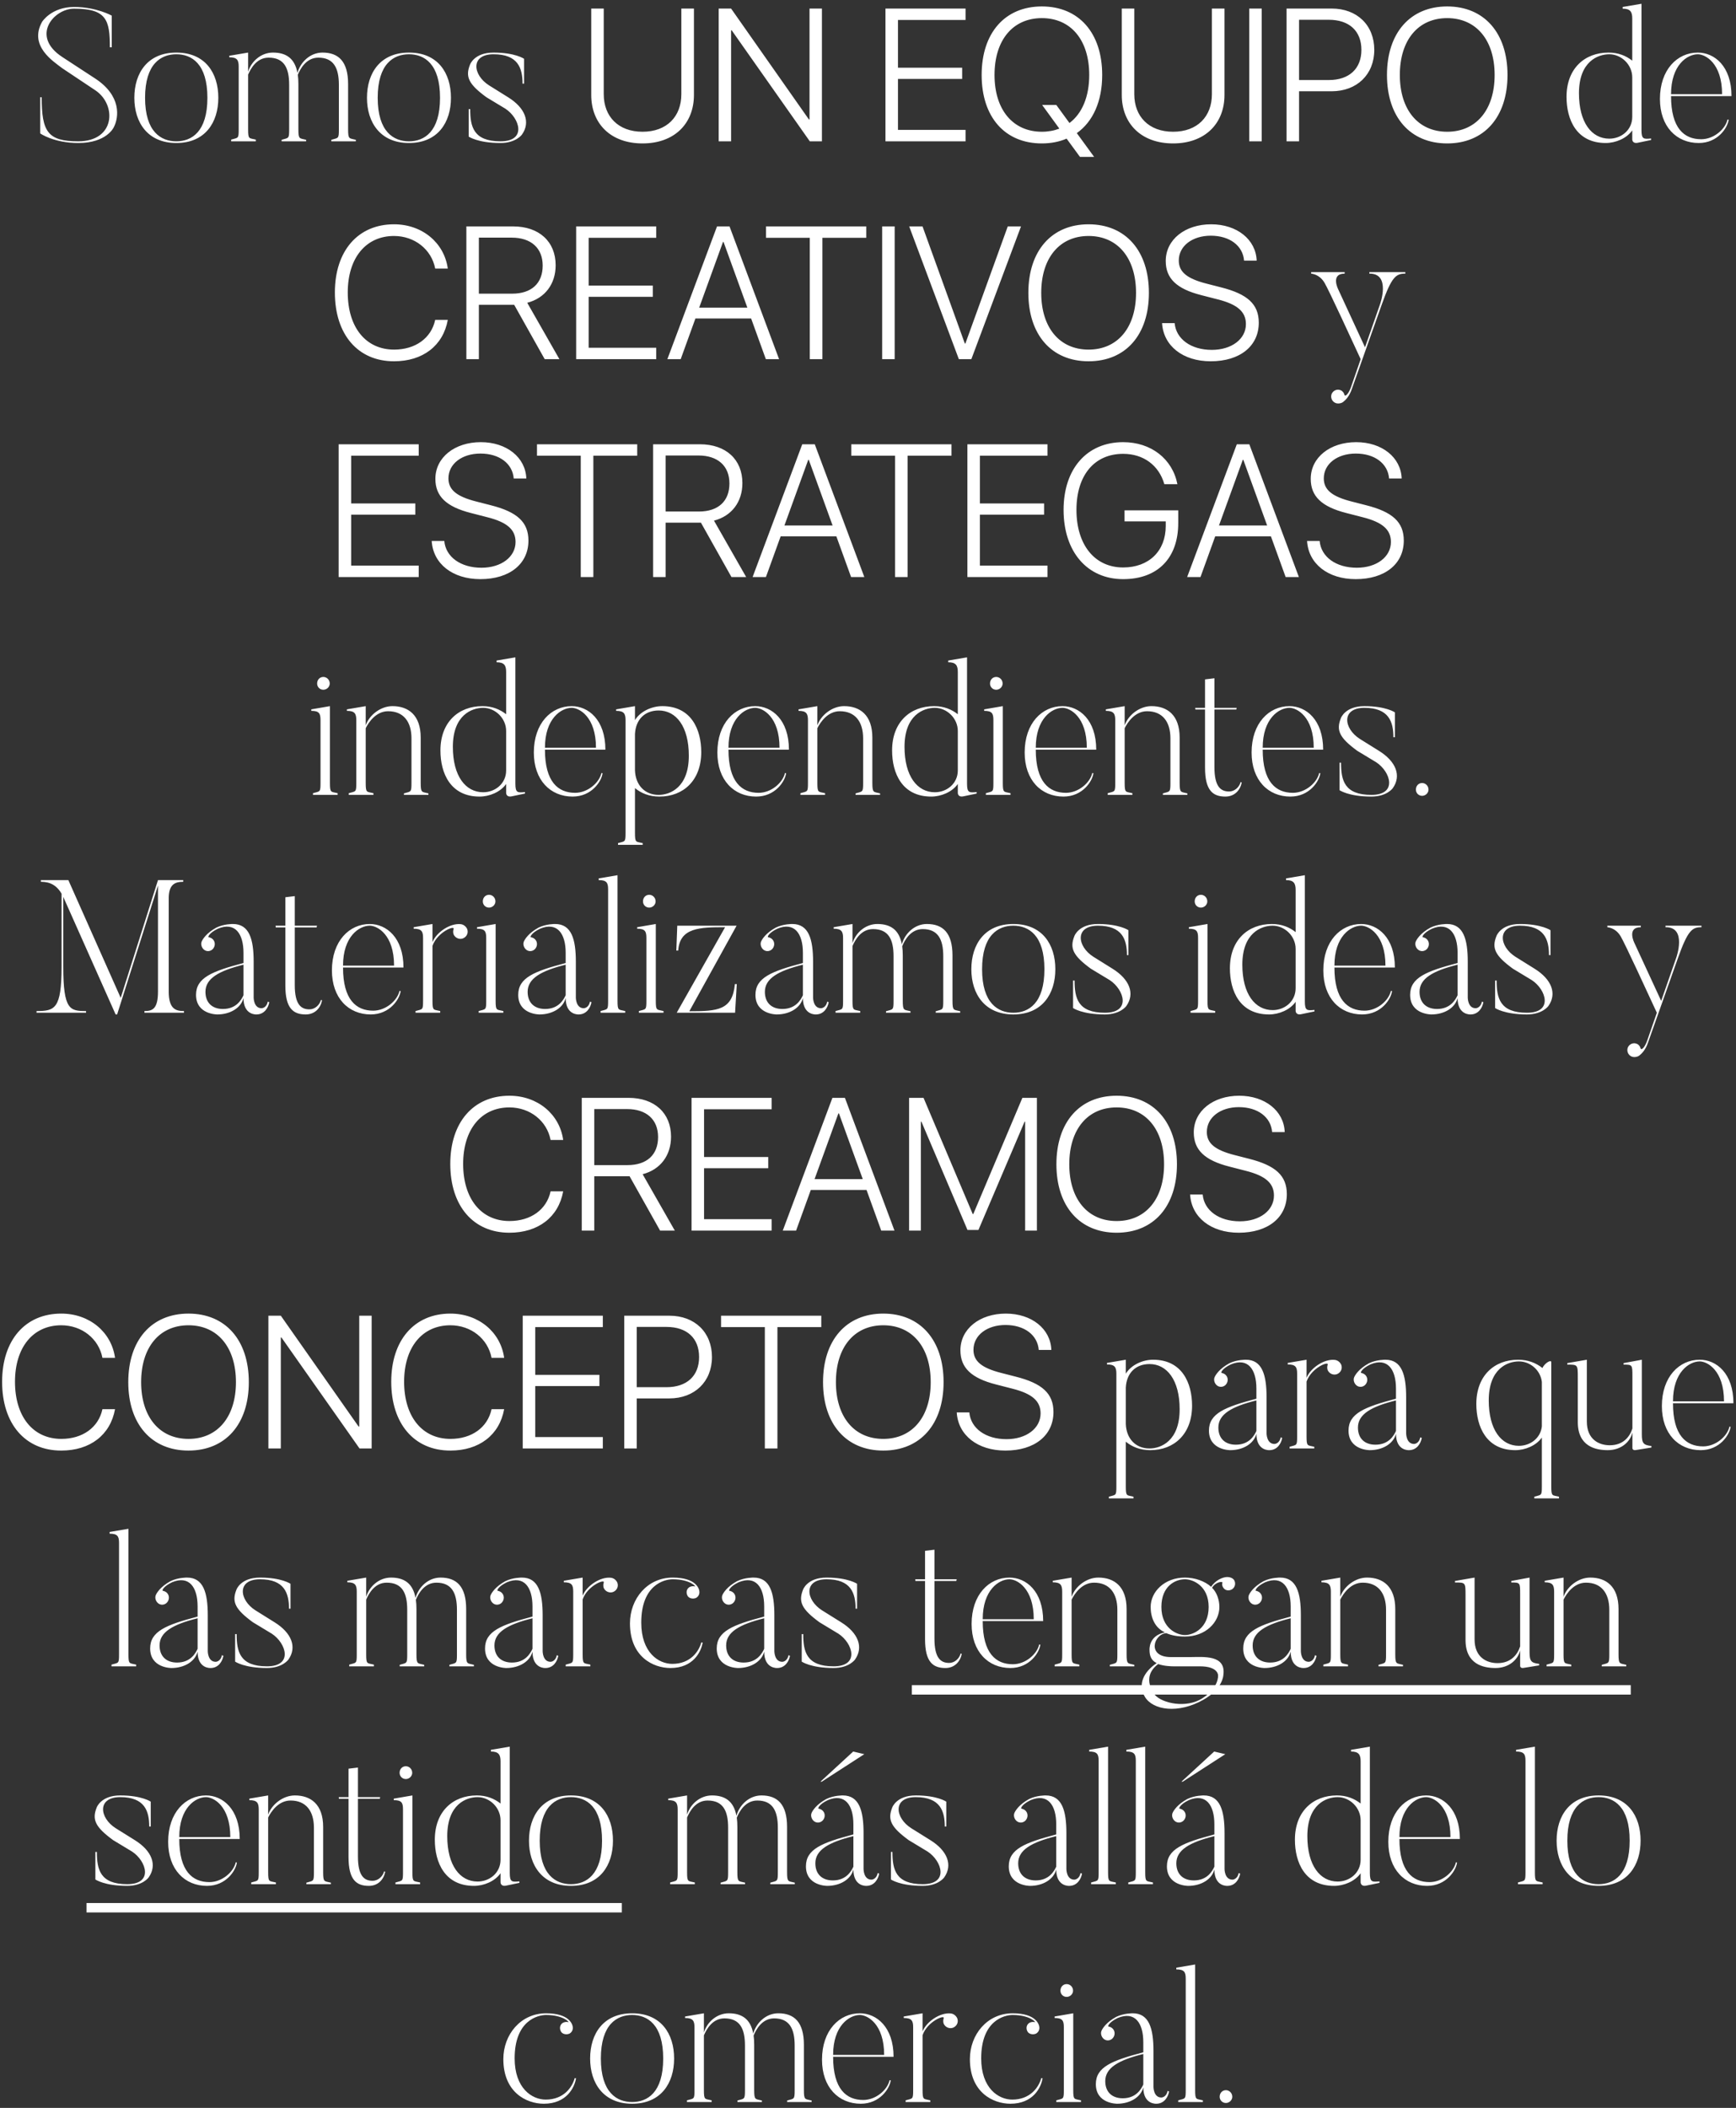 <svg width="295" height="358" viewBox="0 0 295 358" fill="none" xmlns="http://www.w3.org/2000/svg">
<rect x="0" y="0" width="295" height="358" fill="#333333" stroke="none"/>
<path d="M16.236 13.376L10.604 9.696C5.132 6.144 9.132 1.472 12.588 1.472C18.124 1.472 18.668 3.424 18.668 8.032H18.988V2.656C18.988 2.656 16.396 1.184 12.588 1.184C8.716 1.184 7.148 3.712 7.148 3.712C4.876 7.808 9.036 10.4 10.572 11.584L16.236 15.36C19.852 17.824 19.596 24 13.292 24C8.108 24 7.084 22.368 7.084 16.512H6.828V22.656C6.828 22.656 9.1 24.288 13.324 24.288C18.092 24.288 19.308 21.664 19.308 21.664C20.268 19.872 20.588 16.256 16.236 13.376ZM29.964 8.928C25.1 8.928 22.828 12.384 22.828 16.608C22.828 20.8 25.1 24.288 29.964 24.288C34.86 24.288 37.1 20.8 37.1 16.608C37.1 12.384 34.86 8.928 29.964 8.928ZM29.964 24C27.372 24 24.652 22.4 24.652 16.608C24.652 10.816 27.372 9.216 29.964 9.216C32.556 9.216 35.244 10.816 35.244 16.608C35.244 22.4 32.556 24 29.964 24ZM59.153 21.952V14.272C59.153 10.432 57.521 8.928 54.801 8.928C52.721 8.928 51.057 10.528 50.545 12.384C50.097 9.92 48.625 8.928 46.385 8.928C44.369 8.928 42.705 10.4 42.161 12.192V8.928L38.961 9.472V9.728C40.305 9.728 40.561 10.208 40.561 11.328V21.952C40.561 23.584 40.497 23.36 39.281 23.712V24H43.473V23.712C42.321 23.424 42.161 23.712 42.161 21.952V12.672C42.609 11.648 43.601 9.792 45.649 9.792C48.305 9.792 49.137 11.584 49.137 14.4V21.952C49.137 23.584 49.073 23.392 47.857 23.744V24H52.017V23.744C50.897 23.456 50.705 23.712 50.705 21.952V14.272C50.705 13.696 50.673 13.152 50.609 12.704C51.025 11.68 52.049 9.792 54.097 9.792C56.721 9.792 57.585 11.584 57.585 14.4V21.952C57.585 23.584 57.521 23.392 56.305 23.744V24H60.465V23.744C59.345 23.456 59.153 23.712 59.153 21.952ZM69.495 8.928C64.631 8.928 62.359 12.384 62.359 16.608C62.359 20.8 64.631 24.288 69.495 24.288C74.391 24.288 76.631 20.8 76.631 16.608C76.631 12.384 74.391 8.928 69.495 8.928ZM69.495 24C66.903 24 64.183 22.4 64.183 16.608C64.183 10.816 66.903 9.216 69.495 9.216C72.087 9.216 74.775 10.816 74.775 16.608C74.775 22.4 72.087 24 69.495 24ZM86.333 16.512L83.101 14.496C80.317 12.736 79.901 9.216 83.869 9.216C88.029 9.216 88.797 11.584 88.797 14.208H89.053V9.984C89.053 9.984 87.549 8.928 83.869 8.928C80.573 8.928 79.869 10.976 79.869 10.976C79.037 13.056 79.645 14.304 82.653 16.512L85.885 18.464C88.317 20.064 89.565 24 85.053 24C80.445 24 79.901 21.504 79.901 18.528H79.645V23.2C79.645 23.2 81.181 24.288 85.053 24.288C87.709 24.288 88.701 22.848 88.701 22.848C90.173 20.768 89.277 18.336 86.333 16.512ZM102.594 1.453H100.469V16.125C100.469 20.984 103.766 24.359 109.188 24.359C114.609 24.359 117.922 20.984 117.922 16.125V1.453H115.781V16C115.781 19.781 113.328 22.375 109.188 22.375C105.062 22.375 102.594 19.781 102.594 16V1.453ZM124.234 24V5.156H124.344L137.609 24H139.672V1.453H137.562V20.281H137.453L124.234 1.453H122.125V24H124.234ZM164.078 22.062H152.594V13.406H163.5V11.5H152.594V3.391H164.078V1.453H150.469V24H164.078V22.062ZM177.047 24.359C178.609 24.359 180 24.078 181.25 23.547L183.516 26.641H185.922L182.984 22.609C185.734 20.656 187.297 17.203 187.297 12.734C187.297 5.594 183.328 1.094 177.047 1.094C170.766 1.094 166.812 5.594 166.812 12.734C166.812 19.875 170.75 24.359 177.047 24.359ZM177.047 22.375C172.125 22.375 169 18.641 169 12.734C169 6.812 172.109 3.078 177.047 3.078C181.984 3.078 185.094 6.812 185.094 12.734C185.094 16.406 183.891 19.281 181.734 20.891L179.5 17.828H177.094L180.016 21.844C179.125 22.188 178.125 22.375 177.047 22.375ZM192.75 1.453H190.625V16.125C190.625 20.984 193.922 24.359 199.344 24.359C204.766 24.359 208.078 20.984 208.078 16.125V1.453H205.938V16C205.938 19.781 203.484 22.375 199.344 22.375C195.219 22.375 192.75 19.781 192.75 16V1.453ZM214.406 24V1.453H212.281V24H214.406ZM218.625 1.453V24H220.75V15.5H226.281C230.578 15.5 233.531 12.656 233.531 8.469C233.531 4.281 230.609 1.453 226.297 1.453H218.625ZM220.75 3.359H225.797C229.281 3.359 231.344 5.266 231.344 8.469C231.344 11.672 229.266 13.594 225.797 13.594H220.75V3.359ZM245.922 1.094C239.641 1.094 235.688 5.594 235.688 12.734C235.688 19.875 239.641 24.359 245.922 24.359C252.219 24.359 256.172 19.875 256.172 12.734C256.172 5.594 252.203 1.094 245.922 1.094ZM245.922 3.078C250.859 3.078 253.984 6.812 253.984 12.734C253.984 18.641 250.859 22.375 245.922 22.375C240.984 22.375 237.875 18.641 237.875 12.734C237.875 6.812 240.984 3.078 245.922 3.078ZM277.37 19.84C277.37 22.08 275.514 23.552 273.466 23.552C270.49 23.552 268.314 20.832 268.314 15.84C268.314 10.432 271.546 9.216 273.466 9.216C275.514 9.216 277.37 10.976 277.37 13.152V19.84ZM278.938 22.08V0.64L275.738 1.184V1.472C277.05 1.472 277.37 2.016 277.37 3.136V10.304C276.314 9.472 275.002 8.928 273.338 8.928C269.274 8.928 266.202 11.648 266.202 16.448C266.202 20.32 267.898 24.288 272.858 24.288C274.522 24.288 276.41 23.52 277.37 22.144V23.68C277.37 23.68 277.37 24.416 278.266 24.256L280.57 23.776V23.52C279.29 23.648 278.938 23.648 278.938 22.08ZM289.083 23.648C286.203 23.648 283.963 21.792 283.963 16.32H294.235C294.235 11.232 291.323 8.928 288.507 8.928C285.019 8.928 282.075 11.84 282.075 16.8C282.075 21.504 284.891 24.288 288.667 24.288C291.931 24.288 293.595 21.664 293.755 20.32L293.563 20.288C293.179 21.952 291.227 23.648 289.083 23.648ZM283.963 16C283.963 11.04 286.715 9.216 288.507 9.216C289.787 9.216 292.635 10.72 292.635 16H283.963ZM66.953 61.359C71.844 61.359 75.297 58.719 76.094 54.328H73.953C73.281 57.453 70.562 59.375 66.969 59.375C62.172 59.375 59.094 55.609 59.094 49.672C59.094 43.812 62.172 40.078 66.953 40.078C70.453 40.078 73.328 42.359 73.953 45.609H76.094C75.484 41.203 71.719 38.094 66.953 38.094C60.828 38.094 56.906 42.609 56.906 49.672C56.906 56.812 60.812 61.359 66.953 61.359ZM81.375 40.359H86.953C90.234 40.359 92.219 42.125 92.219 45.109C92.219 48.125 90.312 49.875 87.031 49.875H81.375V40.359ZM81.375 51.766H87.031C87.141 51.766 87.297 51.766 87.375 51.766L92.562 61H95.062L89.594 51.422C92.609 50.641 94.422 48.234 94.422 45.047C94.422 41.031 91.609 38.453 87.203 38.453H79.25V61H81.375V51.766ZM111.516 59.062H100.031V50.406H110.938V48.5H100.031V40.391H111.516V38.453H97.906V61H111.516V59.062ZM130.141 61H132.391L123.969 38.453H121.844L113.406 61H115.672L118.172 54.094H127.641L130.141 61ZM122.859 41.094H122.953L127 52.25H118.812L122.859 41.094ZM139.75 61V40.391H147.203V38.453H130.172V40.391H137.609V61H139.75ZM152.031 61V38.453H149.906V61H152.031ZM165.062 61L173.5 38.453H171.25L164.047 58.344H163.953L156.766 38.453H154.5L162.938 61H165.062ZM184.984 38.094C178.703 38.094 174.75 42.594 174.75 49.734C174.75 56.875 178.703 61.359 184.984 61.359C191.281 61.359 195.234 56.875 195.234 49.734C195.234 42.594 191.266 38.094 184.984 38.094ZM184.984 40.078C189.922 40.078 193.047 43.812 193.047 49.734C193.047 55.641 189.922 59.375 184.984 59.375C180.047 59.375 176.938 55.641 176.938 49.734C176.938 43.812 180.047 40.078 184.984 40.078ZM197.469 54.875C197.703 58.75 201.016 61.359 205.734 61.359C210.719 61.359 213.906 58.766 213.906 54.812C213.906 51.672 212 49.938 207.469 48.797L205.031 48.172C201.719 47.328 200.312 46.188 200.312 44.25C200.312 41.766 202.625 40.031 205.75 40.031C208.953 40.031 211.203 41.719 211.406 44.266H213.547C213.422 40.688 210.203 38.094 205.812 38.094C201.375 38.094 198.094 40.688 198.094 44.328C198.094 47.297 199.953 49.062 204.125 50.125L206.922 50.844C210.266 51.688 211.719 52.938 211.719 55.047C211.719 57.578 209.297 59.422 205.922 59.422C202.391 59.422 199.844 57.578 199.609 54.875H197.469ZM232.693 46.216V46.472C236.405 46.408 234.517 51.656 234.517 51.656L231.957 58.984L227.413 49.16C227.413 49.16 226.037 46.472 228.501 46.472V46.216H222.805V46.472C223.317 46.536 224.533 46.792 225.301 48.456C225.301 48.456 225.557 48.712 231.221 61L229.557 65.8C229.173 66.856 228.565 67.528 228.437 66.984C228.373 66.728 228.149 66.408 227.829 66.28C227.253 66.024 226.581 66.28 226.293 66.888C226.069 67.464 226.293 68.136 226.901 68.424C227.317 68.616 227.925 68.52 228.245 68.264C228.565 68.008 229.301 67.4 229.781 65.896L234.805 51.72C236.501 46.952 237.237 46.472 238.805 46.472V46.216H232.693ZM71.156 96.062H59.672V87.406H70.578V85.5H59.672V77.391H71.156V75.453H57.547V98H71.156V96.062ZM73.359 91.875C73.594 95.75 76.906 98.359 81.625 98.359C86.609 98.359 89.797 95.766 89.797 91.812C89.797 88.672 87.891 86.938 83.359 85.797L80.922 85.172C77.609 84.328 76.203 83.188 76.203 81.25C76.203 78.766 78.516 77.031 81.641 77.031C84.844 77.031 87.094 78.719 87.297 81.266H89.438C89.312 77.688 86.094 75.094 81.703 75.094C77.266 75.094 73.984 77.688 73.984 81.328C73.984 84.297 75.844 86.062 80.016 87.125L82.812 87.844C86.156 88.688 87.609 89.938 87.609 92.047C87.609 94.578 85.188 96.422 81.812 96.422C78.281 96.422 75.734 94.578 75.5 91.875H73.359ZM100.828 98V77.391H108.281V75.453H91.25V77.391H98.688V98H100.828ZM113.109 77.359H118.688C121.969 77.359 123.953 79.125 123.953 82.109C123.953 85.125 122.047 86.875 118.766 86.875H113.109V77.359ZM113.109 88.766H118.766C118.875 88.766 119.031 88.766 119.109 88.766L124.297 98H126.797L121.328 88.422C124.344 87.641 126.156 85.234 126.156 82.047C126.156 78.031 123.344 75.453 118.938 75.453H110.984V98H113.109V88.766ZM144.625 98H146.875L138.453 75.453H136.328L127.891 98H130.156L132.656 91.094H142.125L144.625 98ZM137.344 78.094H137.438L141.484 89.25H133.297L137.344 78.094ZM154.234 98V77.391H161.688V75.453H144.656V77.391H152.094V98H154.234ZM178 96.062H166.516V87.406H177.422V85.5H166.516V77.391H178V75.453H164.391V98H178V96.062ZM200.219 88.844V86.672H191.094V88.547H198.094V89.344C198.094 93.594 195.219 96.375 190.859 96.375C186.031 96.375 182.922 92.547 182.922 86.594C182.922 80.719 185.969 77.078 190.859 77.078C194.297 77.078 196.938 79.016 197.859 82.234H200.078C199.234 77.922 195.594 75.094 190.859 75.094C184.703 75.094 180.734 79.609 180.734 86.594C180.734 93.703 184.75 98.359 190.859 98.359C196.719 98.359 200.219 94.797 200.219 88.844ZM218.469 98H220.719L212.297 75.453H210.172L201.734 98H204L206.5 91.094H215.969L218.469 98ZM211.188 78.094H211.281L215.328 89.25H207.141L211.188 78.094ZM222.109 91.875C222.344 95.75 225.656 98.359 230.375 98.359C235.359 98.359 238.547 95.766 238.547 91.812C238.547 88.672 236.641 86.938 232.109 85.797L229.672 85.172C226.359 84.328 224.953 83.188 224.953 81.25C224.953 78.766 227.266 77.031 230.391 77.031C233.594 77.031 235.844 78.719 236.047 81.266H238.188C238.062 77.688 234.844 75.094 230.453 75.094C226.016 75.094 222.734 77.688 222.734 81.328C222.734 84.297 224.594 86.062 228.766 87.125L231.562 87.844C234.906 88.688 236.359 89.938 236.359 92.047C236.359 94.578 233.938 96.422 230.562 96.422C227.031 96.422 224.484 94.578 224.25 91.875H222.109ZM56.066 119.928L52.898 120.472V120.728C54.242 120.728 54.465 121.176 54.465 122.296V132.952C54.465 134.584 54.401 134.36 53.185 134.712V135H57.377V134.712C56.225 134.424 56.066 134.712 56.066 132.952V119.928ZM56.033 116.088C56.033 115.448 55.522 114.968 54.946 114.968C54.337 114.968 53.889 115.448 53.889 116.088C53.889 116.664 54.337 117.144 54.946 117.144C55.522 117.144 56.033 116.664 56.033 116.088ZM71.49 132.952V125.272C71.49 121.432 69.378 119.928 66.69 119.928C64.674 119.928 62.754 121.432 62.146 123.192V119.928L58.946 120.472V120.728C60.29 120.728 60.546 121.208 60.546 122.328V132.952C60.546 134.584 60.482 134.36 59.266 134.712V135H63.458V134.712C62.306 134.424 62.146 134.712 62.146 132.952V123.672C62.658 122.648 63.906 120.792 65.954 120.792C68.578 120.792 69.922 122.584 69.922 125.4V132.952C69.922 134.584 69.858 134.392 68.642 134.744V135H72.802V134.744C71.682 134.456 71.49 134.712 71.49 132.952ZM86.01 130.84C86.01 133.08 84.154 134.552 82.106 134.552C79.13 134.552 76.954 131.832 76.954 126.84C76.954 121.432 80.186 120.216 82.106 120.216C84.154 120.216 86.01 121.976 86.01 124.152V130.84ZM87.579 133.08V111.64L84.379 112.184V112.472C85.691 112.472 86.01 113.016 86.01 114.136V121.304C84.954 120.472 83.642 119.928 81.978 119.928C77.915 119.928 74.843 122.648 74.843 127.448C74.843 131.32 76.538 135.288 81.499 135.288C83.162 135.288 85.05 134.52 86.01 133.144V134.68C86.01 134.68 86.01 135.416 86.906 135.256L89.21 134.776V134.52C87.93 134.648 87.579 134.648 87.579 133.08ZM97.723 134.648C94.843 134.648 92.603 132.792 92.603 127.32H102.875C102.875 122.232 99.963 119.928 97.147 119.928C93.659 119.928 90.715 122.84 90.715 127.8C90.715 132.504 93.531 135.288 97.307 135.288C100.571 135.288 102.235 132.664 102.395 131.32L102.203 131.288C101.819 132.952 99.867 134.648 97.723 134.648ZM92.603 127C92.603 122.04 95.355 120.216 97.147 120.216C98.427 120.216 101.275 121.72 101.275 127H92.603ZM111.932 135C109.532 135 107.996 133.304 107.9 130.84V124.664C108.028 122.2 109.564 120.664 111.932 120.664C114.876 120.664 117.052 123.352 117.052 128.344C117.052 133.752 113.852 135 111.932 135ZM112.54 119.928C110.78 119.928 108.828 120.792 107.9 122.296V119.928L104.7 120.472V120.728C106.044 120.728 106.3 121.208 106.3 122.328V141.432C106.3 143.064 106.236 142.84 105.02 143.192V143.48H109.212V143.192C108.06 142.904 107.9 143.192 107.9 141.432V133.848C108.956 134.712 110.3 135.288 112.06 135.288C116.124 135.288 119.164 132.536 119.164 127.736C119.164 123.896 117.468 119.928 112.54 119.928ZM128.911 134.648C126.031 134.648 123.791 132.792 123.791 127.32H134.063C134.063 122.232 131.151 119.928 128.335 119.928C124.847 119.928 121.903 122.84 121.903 127.8C121.903 132.504 124.719 135.288 128.495 135.288C131.759 135.288 133.423 132.664 133.583 131.32L133.391 131.288C133.007 132.952 131.055 134.648 128.911 134.648ZM123.791 127C123.791 122.04 126.543 120.216 128.335 120.216C129.615 120.216 132.463 121.72 132.463 127H123.791ZM148.24 132.952V125.272C148.24 121.432 146.128 119.928 143.44 119.928C141.424 119.928 139.504 121.432 138.896 123.192V119.928L135.696 120.472V120.728C137.04 120.728 137.296 121.208 137.296 122.328V132.952C137.296 134.584 137.232 134.36 136.016 134.712V135H140.208V134.712C139.056 134.424 138.896 134.712 138.896 132.952V123.672C139.408 122.648 140.656 120.792 142.704 120.792C145.328 120.792 146.672 122.584 146.672 125.4V132.952C146.672 134.584 146.608 134.392 145.392 134.744V135H149.552V134.744C148.432 134.456 148.24 134.712 148.24 132.952ZM162.761 130.84C162.761 133.08 160.905 134.552 158.857 134.552C155.881 134.552 153.705 131.832 153.705 126.84C153.705 121.432 156.937 120.216 158.857 120.216C160.905 120.216 162.761 121.976 162.761 124.152V130.84ZM164.329 133.08V111.64L161.129 112.184V112.472C162.441 112.472 162.761 113.016 162.761 114.136V121.304C161.705 120.472 160.393 119.928 158.729 119.928C154.665 119.928 151.593 122.648 151.593 127.448C151.593 131.32 153.289 135.288 158.249 135.288C159.913 135.288 161.801 134.52 162.761 133.144V134.68C162.761 134.68 162.761 135.416 163.657 135.256L165.961 134.776V134.52C164.681 134.648 164.329 134.648 164.329 133.08ZM170.409 119.928L167.241 120.472V120.728C168.585 120.728 168.809 121.176 168.809 122.296V132.952C168.809 134.584 168.745 134.36 167.529 134.712V135H171.721V134.712C170.569 134.424 170.409 134.712 170.409 132.952V119.928ZM170.377 116.088C170.377 115.448 169.865 114.968 169.289 114.968C168.681 114.968 168.233 115.448 168.233 116.088C168.233 116.664 168.681 117.144 169.289 117.144C169.865 117.144 170.377 116.664 170.377 116.088ZM181.13 134.648C178.25 134.648 176.01 132.792 176.01 127.32H186.282C186.282 122.232 183.37 119.928 180.554 119.928C177.066 119.928 174.122 122.84 174.122 127.8C174.122 132.504 176.938 135.288 180.714 135.288C183.978 135.288 185.642 132.664 185.802 131.32L185.61 131.288C185.226 132.952 183.274 134.648 181.13 134.648ZM176.01 127C176.01 122.04 178.762 120.216 180.554 120.216C181.834 120.216 184.682 121.72 184.682 127H176.01ZM200.459 132.952V125.272C200.459 121.432 198.347 119.928 195.659 119.928C193.643 119.928 191.723 121.432 191.115 123.192V119.928L187.915 120.472V120.728C189.259 120.728 189.515 121.208 189.515 122.328V132.952C189.515 134.584 189.451 134.36 188.235 134.712V135H192.427V134.712C191.275 134.424 191.115 134.712 191.115 132.952V123.672C191.627 122.648 192.875 120.792 194.923 120.792C197.547 120.792 198.891 122.584 198.891 125.4V132.952C198.891 134.584 198.827 134.392 197.611 134.744V135H201.771V134.744C200.651 134.456 200.459 134.712 200.459 132.952ZM208.867 134.424C207.427 134.424 206.371 133.592 206.371 130.296V120.504H210.083L210.147 120.216H206.371V115.192L204.771 115.384V120.216H203.107L203.139 120.504H204.771V130.392C204.771 134.264 206.115 135.288 208.227 135.288C209.795 135.288 210.755 134.2 211.011 132.888L210.819 132.824C210.595 133.688 209.795 134.424 208.867 134.424ZM219.692 134.648C216.812 134.648 214.572 132.792 214.572 127.32H224.844C224.844 122.232 221.932 119.928 219.116 119.928C215.628 119.928 212.684 122.84 212.684 127.8C212.684 132.504 215.5 135.288 219.276 135.288C222.54 135.288 224.204 132.664 224.364 131.32L224.172 131.288C223.788 132.952 221.836 134.648 219.692 134.648ZM214.572 127C214.572 122.04 217.324 120.216 219.116 120.216C220.396 120.216 223.244 121.72 223.244 127H214.572ZM234.317 127.512L231.085 125.496C228.301 123.736 227.885 120.216 231.853 120.216C236.013 120.216 236.781 122.584 236.781 125.208H237.037V120.984C237.037 120.984 235.533 119.928 231.853 119.928C228.557 119.928 227.853 121.976 227.853 121.976C227.021 124.056 227.629 125.304 230.637 127.512L233.869 129.464C236.301 131.064 237.549 135 233.037 135C228.429 135 227.885 132.504 227.885 129.528H227.629V134.2C227.629 134.2 229.165 135.288 233.037 135.288C235.693 135.288 236.685 133.848 236.685 133.848C238.157 131.768 237.261 129.336 234.317 127.512ZM242.749 134.104C242.749 133.464 242.237 132.984 241.661 132.984C241.053 132.984 240.605 133.464 240.605 134.104C240.605 134.68 241.053 135.16 241.661 135.16C242.237 135.16 242.749 134.68 242.749 134.104ZM28.671 168.384V152.576C28.671 150.176 29.759 149.76 31.135 149.76V149.472H26.847L20.511 169.472L11.615 149.472H6.943V149.76C7.679 149.792 9.279 149.76 10.463 151.776V164.16C10.463 171.36 9.311 171.712 6.207 171.712V172H14.623V171.712C11.903 171.712 10.751 171.552 10.751 164.16V152.32L19.647 172.288H19.903L26.847 150.4V168.384C26.847 171.392 25.887 171.712 24.543 171.712V172H31.263V171.712C29.887 171.712 28.671 171.392 28.671 168.384ZM41.376 169.024C41.024 169.792 40.16 171.36 37.888 171.36C36.064 171.36 34.912 170.304 34.912 168.448C34.912 166.208 37.12 164.896 41.376 163.84V169.024ZM44.448 171.232C43.104 171.232 43.104 169.44 43.104 169.44V163.328C43.104 159.52 42.368 156.928 39.584 156.928C39.584 156.928 38.08 156.896 36.768 157.536C35.072 158.464 34.432 159.52 34.272 159.904C34.112 160.288 34.208 160.768 34.496 161.12C34.912 161.632 35.616 161.664 36.096 161.248C36.576 160.8 36.64 160.064 36.224 159.584C36 159.328 35.744 159.232 35.456 159.168C35.296 159.136 35.552 158.432 37.024 157.728C39.936 156.512 41.376 158.56 41.376 161.824V163.552C36.032 164.96 33.312 166.048 33.312 168.96C33.312 172.32 36.928 172.288 36.928 172.288C39.136 172.288 40.96 171.168 41.376 169.504C41.376 172.448 43.584 172.288 43.584 172.288C44.928 172.288 45.6 171.136 45.76 170.208L45.504 170.112C45.28 171.232 44.448 171.232 44.448 171.232ZM52.586 171.424C51.146 171.424 50.09 170.592 50.09 167.296V157.504H53.802L53.866 157.216H50.09V152.192L48.49 152.384V157.216H46.826L46.858 157.504H48.49V167.392C48.49 171.264 49.834 172.288 51.946 172.288C53.514 172.288 54.474 171.2 54.73 169.888L54.538 169.824C54.314 170.688 53.514 171.424 52.586 171.424ZM63.411 171.648C60.531 171.648 58.291 169.792 58.291 164.32H68.563C68.563 159.232 65.651 156.928 62.835 156.928C59.347 156.928 56.403 159.84 56.403 164.8C56.403 169.504 59.219 172.288 62.995 172.288C66.259 172.288 67.923 169.664 68.083 168.32L67.891 168.288C67.507 169.952 65.555 171.648 63.411 171.648ZM58.291 164C58.291 159.04 61.043 157.216 62.835 157.216C64.115 157.216 66.963 158.72 66.963 164H58.291ZM78.324 156.96C76.5 156.736 74.164 158.336 73.492 160V156.928L70.292 157.472V157.728C71.636 157.728 71.892 158.176 71.892 159.296V169.952C71.892 171.584 71.828 171.36 70.612 171.712V172H74.804V171.712C73.652 171.424 73.492 171.712 73.492 169.952V160.64C74.324 158.272 77.364 157.088 77.076 157.792C76.98 158.08 76.98 158.4 77.076 158.688C77.364 159.328 78.1 159.616 78.708 159.36C79.348 159.072 79.636 158.4 79.38 157.76C79.156 157.312 78.772 157.024 78.324 156.96ZM84.222 156.928L81.054 157.472V157.728C82.398 157.728 82.622 158.176 82.622 159.296V169.952C82.622 171.584 82.558 171.36 81.342 171.712V172H85.534V171.712C84.382 171.424 84.222 171.712 84.222 169.952V156.928ZM84.19 153.088C84.19 152.448 83.678 151.968 83.102 151.968C82.494 151.968 82.046 152.448 82.046 153.088C82.046 153.664 82.494 154.144 83.102 154.144C83.678 154.144 84.19 153.664 84.19 153.088ZM96.126 169.024C95.774 169.792 94.91 171.36 92.638 171.36C90.814 171.36 89.662 170.304 89.662 168.448C89.662 166.208 91.87 164.896 96.126 163.84V169.024ZM99.198 171.232C97.854 171.232 97.854 169.44 97.854 169.44V163.328C97.854 159.52 97.118 156.928 94.334 156.928C94.334 156.928 92.83 156.896 91.518 157.536C89.822 158.464 89.182 159.52 89.022 159.904C88.862 160.288 88.958 160.768 89.246 161.12C89.662 161.632 90.366 161.664 90.846 161.248C91.326 160.8 91.39 160.064 90.974 159.584C90.75 159.328 90.494 159.232 90.206 159.168C90.046 159.136 90.302 158.432 91.774 157.728C94.686 156.512 96.126 158.56 96.126 161.824V163.552C90.782 164.96 88.062 166.048 88.062 168.96C88.062 172.32 91.678 172.288 91.678 172.288C93.886 172.288 95.71 171.168 96.126 169.504C96.126 172.448 98.334 172.288 98.334 172.288C99.678 172.288 100.35 171.136 100.51 170.208L100.254 170.112C100.03 171.232 99.198 171.232 99.198 171.232ZM104.936 148.64L101.736 149.184V149.472C103.08 149.472 103.336 149.92 103.336 151.04V169.952C103.336 171.584 103.272 171.36 102.056 171.712V172H106.248V171.712C105.096 171.424 104.936 171.712 104.936 169.952V148.64ZM111.441 156.928L108.273 157.472V157.728C109.617 157.728 109.841 158.176 109.841 159.296V169.952C109.841 171.584 109.777 171.36 108.561 171.712V172H112.753V171.712C111.601 171.424 111.441 171.712 111.441 169.952V156.928ZM111.409 153.088C111.409 152.448 110.897 151.968 110.321 151.968C109.713 151.968 109.265 152.448 109.265 153.088C109.265 153.664 109.713 154.144 110.321 154.144C110.897 154.144 111.409 153.664 111.409 153.088ZM125.169 157.216H115.089L114.929 161.44H115.249C115.505 157.536 118.929 157.472 123.217 157.472L114.993 172H124.913L125.201 167.136H124.881C124.465 171.584 121.937 171.744 117.137 171.744L125.169 157.216ZM136.439 169.024C136.087 169.792 135.223 171.36 132.951 171.36C131.127 171.36 129.975 170.304 129.975 168.448C129.975 166.208 132.183 164.896 136.439 163.84V169.024ZM139.511 171.232C138.167 171.232 138.167 169.44 138.167 169.44V163.328C138.167 159.52 137.431 156.928 134.647 156.928C134.647 156.928 133.143 156.896 131.831 157.536C130.135 158.464 129.495 159.52 129.335 159.904C129.174 160.288 129.271 160.768 129.559 161.12C129.975 161.632 130.679 161.664 131.159 161.248C131.639 160.8 131.703 160.064 131.286 159.584C131.062 159.328 130.807 159.232 130.519 159.168C130.359 159.136 130.615 158.432 132.087 157.728C134.999 156.512 136.439 158.56 136.439 161.824V163.552C131.095 164.96 128.375 166.048 128.375 168.96C128.375 172.32 131.991 172.288 131.991 172.288C134.199 172.288 136.023 171.168 136.439 169.504C136.439 172.448 138.647 172.288 138.647 172.288C139.991 172.288 140.663 171.136 140.823 170.208L140.567 170.112C140.343 171.232 139.511 171.232 139.511 171.232ZM161.857 169.952V162.272C161.857 158.432 160.225 156.928 157.505 156.928C155.425 156.928 153.761 158.528 153.249 160.384C152.801 157.92 151.329 156.928 149.089 156.928C147.073 156.928 145.409 158.4 144.865 160.192V156.928L141.665 157.472V157.728C143.009 157.728 143.265 158.208 143.265 159.328V169.952C143.265 171.584 143.201 171.36 141.985 171.712V172H146.177V171.712C145.025 171.424 144.865 171.712 144.865 169.952V160.672C145.312 159.648 146.305 157.792 148.353 157.792C151.009 157.792 151.841 159.584 151.841 162.4V169.952C151.841 171.584 151.777 171.392 150.561 171.744V172H154.721V171.744C153.601 171.456 153.409 171.712 153.409 169.952V162.272C153.409 161.696 153.377 161.152 153.313 160.704C153.729 159.68 154.753 157.792 156.801 157.792C159.425 157.792 160.289 159.584 160.289 162.4V169.952C160.289 171.584 160.225 171.392 159.009 171.744V172H163.169V171.744C162.049 171.456 161.857 171.712 161.857 169.952ZM172.198 156.928C167.334 156.928 165.062 160.384 165.062 164.608C165.062 168.8 167.334 172.288 172.198 172.288C177.094 172.288 179.334 168.8 179.334 164.608C179.334 160.384 177.094 156.928 172.198 156.928ZM172.198 172C169.606 172 166.886 170.4 166.886 164.608C166.886 158.816 169.606 157.216 172.198 157.216C174.79 157.216 177.478 158.816 177.478 164.608C177.478 170.4 174.79 172 172.198 172ZM189.036 164.512L185.804 162.496C183.02 160.736 182.604 157.216 186.572 157.216C190.732 157.216 191.5 159.584 191.5 162.208H191.756V157.984C191.756 157.984 190.252 156.928 186.572 156.928C183.276 156.928 182.572 158.976 182.572 158.976C181.74 161.056 182.348 162.304 185.356 164.512L188.588 166.464C191.02 168.064 192.268 172 187.756 172C183.148 172 182.604 169.504 182.604 166.528H182.348V171.2C182.348 171.2 183.884 172.288 187.756 172.288C190.412 172.288 191.404 170.848 191.404 170.848C192.876 168.768 191.98 166.336 189.036 164.512ZM205.191 156.928L202.023 157.472V157.728C203.367 157.728 203.591 158.176 203.591 159.296V169.952C203.591 171.584 203.527 171.36 202.311 171.712V172H206.503V171.712C205.351 171.424 205.191 171.712 205.191 169.952V156.928ZM205.159 153.088C205.159 152.448 204.647 151.968 204.071 151.968C203.463 151.968 203.015 152.448 203.015 153.088C203.015 153.664 203.463 154.144 204.071 154.144C204.647 154.144 205.159 153.664 205.159 153.088ZM220.167 167.84C220.167 170.08 218.311 171.552 216.263 171.552C213.287 171.552 211.111 168.832 211.111 163.84C211.111 158.432 214.343 157.216 216.263 157.216C218.311 157.216 220.167 158.976 220.167 161.152V167.84ZM221.735 170.08V148.64L218.535 149.184V149.472C219.847 149.472 220.167 150.016 220.167 151.136V158.304C219.111 157.472 217.799 156.928 216.135 156.928C212.071 156.928 208.999 159.648 208.999 164.448C208.999 168.32 210.695 172.288 215.655 172.288C217.319 172.288 219.207 171.52 220.167 170.144V171.68C220.167 171.68 220.167 172.416 221.063 172.256L223.367 171.776V171.52C222.087 171.648 221.735 171.648 221.735 170.08ZM231.88 171.648C229 171.648 226.76 169.792 226.76 164.32H237.032C237.032 159.232 234.12 156.928 231.304 156.928C227.816 156.928 224.872 159.84 224.872 164.8C224.872 169.504 227.688 172.288 231.464 172.288C234.728 172.288 236.392 169.664 236.552 168.32L236.36 168.288C235.976 169.952 234.024 171.648 231.88 171.648ZM226.76 164C226.76 159.04 229.512 157.216 231.304 157.216C232.584 157.216 235.432 158.72 235.432 164H226.76ZM247.689 169.024C247.337 169.792 246.473 171.36 244.201 171.36C242.377 171.36 241.225 170.304 241.225 168.448C241.225 166.208 243.433 164.896 247.689 163.84V169.024ZM250.761 171.232C249.417 171.232 249.417 169.44 249.417 169.44V163.328C249.417 159.52 248.681 156.928 245.897 156.928C245.897 156.928 244.393 156.896 243.081 157.536C241.385 158.464 240.745 159.52 240.585 159.904C240.424 160.288 240.521 160.768 240.809 161.12C241.225 161.632 241.929 161.664 242.409 161.248C242.889 160.8 242.953 160.064 242.536 159.584C242.312 159.328 242.057 159.232 241.769 159.168C241.609 159.136 241.865 158.432 243.337 157.728C246.249 156.512 247.689 158.56 247.689 161.824V163.552C242.345 164.96 239.625 166.048 239.625 168.96C239.625 172.32 243.241 172.288 243.241 172.288C245.449 172.288 247.273 171.168 247.689 169.504C247.689 172.448 249.897 172.288 249.897 172.288C251.241 172.288 251.913 171.136 252.073 170.208L251.817 170.112C251.593 171.232 250.761 171.232 250.761 171.232ZM260.755 164.512L257.523 162.496C254.739 160.736 254.323 157.216 258.291 157.216C262.451 157.216 263.219 159.584 263.219 162.208H263.475V157.984C263.475 157.984 261.97 156.928 258.291 156.928C254.995 156.928 254.291 158.976 254.291 158.976C253.459 161.056 254.067 162.304 257.075 164.512L260.307 166.464C262.739 168.064 263.987 172 259.475 172C254.867 172 254.323 169.504 254.323 166.528H254.067V171.2C254.067 171.2 255.603 172.288 259.475 172.288C262.131 172.288 263.123 170.848 263.123 170.848C264.595 168.768 263.699 166.336 260.755 164.512ZM283.021 157.216V157.472C286.733 157.408 284.845 162.656 284.845 162.656L282.285 169.984L277.741 160.16C277.741 160.16 276.365 157.472 278.829 157.472V157.216H273.133V157.472C273.645 157.536 274.861 157.792 275.629 159.456C275.629 159.456 275.885 159.712 281.549 172L279.885 176.8C279.501 177.856 278.893 178.528 278.765 177.984C278.701 177.728 278.477 177.408 278.157 177.28C277.581 177.024 276.909 177.28 276.621 177.888C276.397 178.464 276.621 179.136 277.229 179.424C277.645 179.616 278.253 179.52 278.573 179.264C278.893 179.008 279.629 178.4 280.109 176.896L285.133 162.72C286.829 157.952 287.565 157.472 289.133 157.472V157.216H283.021ZM86.562 209.359C91.453 209.359 94.906 206.719 95.703 202.328H93.562C92.891 205.453 90.172 207.375 86.578 207.375C81.781 207.375 78.703 203.609 78.703 197.672C78.703 191.812 81.781 188.078 86.562 188.078C90.062 188.078 92.938 190.359 93.562 193.609H95.703C95.094 189.203 91.328 186.094 86.562 186.094C80.438 186.094 76.516 190.609 76.516 197.672C76.516 204.812 80.422 209.359 86.562 209.359ZM100.984 188.359H106.562C109.844 188.359 111.828 190.125 111.828 193.109C111.828 196.125 109.922 197.875 106.641 197.875H100.984V188.359ZM100.984 199.766H106.641C106.75 199.766 106.906 199.766 106.984 199.766L112.172 209H114.672L109.203 199.422C112.219 198.641 114.031 196.234 114.031 193.047C114.031 189.031 111.219 186.453 106.812 186.453H98.859V209H100.984V199.766ZM131.125 207.062H119.641V198.406H130.547V196.5H119.641V188.391H131.125V186.453H117.516V209H131.125V207.062ZM149.75 209H152L143.578 186.453H141.453L133.016 209H135.281L137.781 202.094H147.25L149.75 209ZM142.469 189.094H142.562L146.609 200.25H138.422L142.469 189.094ZM176.203 209V186.453H173.734L165.391 206.188H165.297L156.938 186.453H154.484V209H156.484V190.5H156.578L164.406 208.891H166.266L174.109 190.5H174.203V209H176.203ZM189.75 186.094C183.469 186.094 179.516 190.594 179.516 197.734C179.516 204.875 183.469 209.359 189.75 209.359C196.047 209.359 200 204.875 200 197.734C200 190.594 196.031 186.094 189.75 186.094ZM189.75 188.078C194.688 188.078 197.812 191.812 197.812 197.734C197.812 203.641 194.688 207.375 189.75 207.375C184.812 207.375 181.703 203.641 181.703 197.734C181.703 191.812 184.812 188.078 189.75 188.078ZM202.234 202.875C202.469 206.75 205.781 209.359 210.5 209.359C215.484 209.359 218.672 206.766 218.672 202.812C218.672 199.672 216.766 197.938 212.234 196.797L209.797 196.172C206.484 195.328 205.078 194.188 205.078 192.25C205.078 189.766 207.391 188.031 210.516 188.031C213.719 188.031 215.969 189.719 216.172 192.266H218.312C218.188 188.688 214.969 186.094 210.578 186.094C206.141 186.094 202.859 188.688 202.859 192.328C202.859 195.297 204.719 197.062 208.891 198.125L211.688 198.844C215.031 199.688 216.484 200.938 216.484 203.047C216.484 205.578 214.062 207.422 210.688 207.422C207.156 207.422 204.609 205.578 204.375 202.875H202.234ZM10.406 246.359C15.297 246.359 18.75 243.719 19.547 239.328H17.406C16.734 242.453 14.016 244.375 10.422 244.375C5.625 244.375 2.547 240.609 2.547 234.672C2.547 228.812 5.625 225.078 10.406 225.078C13.906 225.078 16.781 227.359 17.406 230.609H19.547C18.938 226.203 15.172 223.094 10.406 223.094C4.281 223.094 0.359 227.609 0.359 234.672C0.359 241.812 4.266 246.359 10.406 246.359ZM32.031 223.094C25.75 223.094 21.797 227.594 21.797 234.734C21.797 241.875 25.75 246.359 32.031 246.359C38.328 246.359 42.281 241.875 42.281 234.734C42.281 227.594 38.312 223.094 32.031 223.094ZM32.031 225.078C36.969 225.078 40.094 228.812 40.094 234.734C40.094 240.641 36.969 244.375 32.031 244.375C27.094 244.375 23.984 240.641 23.984 234.734C23.984 228.812 27.094 225.078 32.031 225.078ZM47.719 246V227.156H47.828L61.094 246H63.156V223.453H61.047V242.281H60.938L47.719 223.453H45.609V246H47.719ZM76.531 246.359C81.422 246.359 84.875 243.719 85.672 239.328H83.531C82.859 242.453 80.141 244.375 76.547 244.375C71.75 244.375 68.672 240.609 68.672 234.672C68.672 228.812 71.75 225.078 76.531 225.078C80.031 225.078 82.906 227.359 83.531 230.609H85.672C85.062 226.203 81.297 223.094 76.531 223.094C70.406 223.094 66.484 227.609 66.484 234.672C66.484 241.812 70.391 246.359 76.531 246.359ZM102.438 244.062H90.953V235.406H101.859V233.5H90.953V225.391H102.438V223.453H88.828V246H102.438V244.062ZM106.078 223.453V246H108.203V237.5H113.734C118.031 237.5 120.984 234.656 120.984 230.469C120.984 226.281 118.062 223.453 113.75 223.453H106.078ZM108.203 225.359H113.25C116.734 225.359 118.797 227.266 118.797 230.469C118.797 233.672 116.719 235.594 113.25 235.594H108.203V225.359ZM132.109 246V225.391H139.562V223.453H122.531V225.391H129.969V246H132.109ZM150.094 223.094C143.812 223.094 139.859 227.594 139.859 234.734C139.859 241.875 143.812 246.359 150.094 246.359C156.391 246.359 160.344 241.875 160.344 234.734C160.344 227.594 156.375 223.094 150.094 223.094ZM150.094 225.078C155.031 225.078 158.156 228.812 158.156 234.734C158.156 240.641 155.031 244.375 150.094 244.375C145.156 244.375 142.047 240.641 142.047 234.734C142.047 228.812 145.156 225.078 150.094 225.078ZM162.578 239.875C162.812 243.75 166.125 246.359 170.844 246.359C175.828 246.359 179.016 243.766 179.016 239.812C179.016 236.672 177.109 234.938 172.578 233.797L170.141 233.172C166.828 232.328 165.422 231.188 165.422 229.25C165.422 226.766 167.734 225.031 170.859 225.031C174.062 225.031 176.312 226.719 176.516 229.266H178.656C178.531 225.688 175.312 223.094 170.922 223.094C166.484 223.094 163.203 225.688 163.203 229.328C163.203 232.297 165.062 234.062 169.234 235.125L172.031 235.844C175.375 236.688 176.828 237.938 176.828 240.047C176.828 242.578 174.406 244.422 171.031 244.422C167.5 244.422 164.953 242.578 164.719 239.875H162.578ZM195.339 246C192.939 246 191.403 244.304 191.307 241.84V235.664C191.435 233.2 192.971 231.664 195.339 231.664C198.283 231.664 200.459 234.352 200.459 239.344C200.459 244.752 197.259 246 195.339 246ZM195.947 230.928C194.187 230.928 192.235 231.792 191.307 233.296V230.928L188.107 231.472V231.728C189.451 231.728 189.707 232.208 189.707 233.328V252.432C189.707 254.064 189.643 253.84 188.427 254.192V254.48H192.619V254.192C191.467 253.904 191.307 254.192 191.307 252.432V244.848C192.363 245.712 193.707 246.288 195.467 246.288C199.531 246.288 202.571 243.536 202.571 238.736C202.571 234.896 200.875 230.928 195.947 230.928ZM213.501 243.024C213.149 243.792 212.285 245.36 210.013 245.36C208.189 245.36 207.037 244.304 207.037 242.448C207.037 240.208 209.245 238.896 213.501 237.84V243.024ZM216.573 245.232C215.229 245.232 215.229 243.44 215.229 243.44V237.328C215.229 233.52 214.493 230.928 211.709 230.928C211.709 230.928 210.205 230.896 208.893 231.536C207.197 232.464 206.557 233.52 206.397 233.904C206.237 234.288 206.333 234.768 206.621 235.12C207.037 235.632 207.741 235.664 208.221 235.248C208.701 234.8 208.765 234.064 208.349 233.584C208.125 233.328 207.869 233.232 207.581 233.168C207.421 233.136 207.677 232.432 209.149 231.728C212.061 230.512 213.501 232.56 213.501 235.824V237.552C208.157 238.96 205.437 240.048 205.437 242.96C205.437 246.32 209.053 246.288 209.053 246.288C211.261 246.288 213.085 245.168 213.501 243.504C213.501 246.448 215.709 246.288 215.709 246.288C217.053 246.288 217.725 245.136 217.885 244.208L217.629 244.112C217.405 245.232 216.573 245.232 216.573 245.232ZM226.855 230.96C225.031 230.736 222.695 232.336 222.023 234V230.928L218.823 231.472V231.728C220.167 231.728 220.423 232.176 220.423 233.296V243.952C220.423 245.584 220.359 245.36 219.143 245.712V246H223.335V245.712C222.183 245.424 222.023 245.712 222.023 243.952V234.64C222.855 232.272 225.895 231.088 225.607 231.792C225.511 232.08 225.511 232.4 225.607 232.688C225.895 233.328 226.631 233.616 227.239 233.36C227.879 233.072 228.167 232.4 227.911 231.76C227.687 231.312 227.303 231.024 226.855 230.96ZM237.22 243.024C236.868 243.792 236.004 245.36 233.732 245.36C231.908 245.36 230.756 244.304 230.756 242.448C230.756 240.208 232.964 238.896 237.22 237.84V243.024ZM240.292 245.232C238.948 245.232 238.948 243.44 238.948 243.44V237.328C238.948 233.52 238.212 230.928 235.428 230.928C235.428 230.928 233.924 230.896 232.612 231.536C230.916 232.464 230.276 233.52 230.116 233.904C229.956 234.288 230.052 234.768 230.34 235.12C230.756 235.632 231.46 235.664 231.94 235.248C232.42 234.8 232.484 234.064 232.068 233.584C231.844 233.328 231.588 233.232 231.3 233.168C231.14 233.136 231.396 232.432 232.868 231.728C235.78 230.512 237.22 232.56 237.22 235.824V237.552C231.876 238.96 229.156 240.048 229.156 242.96C229.156 246.32 232.772 246.288 232.772 246.288C234.98 246.288 236.804 245.168 237.22 243.504C237.22 246.448 239.428 246.288 239.428 246.288C240.772 246.288 241.444 245.136 241.604 244.208L241.348 244.112C241.124 245.232 240.292 245.232 240.292 245.232ZM262.009 242.256C261.785 244.272 260.025 245.552 258.105 245.552C255.129 245.552 252.985 242.832 252.985 237.84C252.985 232.432 256.185 231.216 258.105 231.216C260.057 231.216 261.785 232.72 262.009 234.704V242.256ZM263.609 252.432V231.344C263.609 230.832 262.457 231.536 262.105 232.336C261.017 231.472 259.641 230.928 257.977 230.928C253.913 230.928 250.873 233.648 250.873 238.448C250.873 242.288 252.569 246.288 257.497 246.288C259.161 246.288 261.049 245.52 262.009 244.144V252.432C262.009 254.064 261.945 253.84 260.729 254.192V254.48H264.921V254.192C263.769 253.904 263.609 254.192 263.609 252.432ZM278.997 243.6V230.928L275.893 231.504V231.76C277.397 231.76 277.397 231.792 277.397 233.744V242.608C276.949 244.016 275.829 245.456 273.557 245.456C271.701 245.456 269.653 244.464 269.653 241.424V230.928L266.325 231.504V231.76C268.117 231.76 268.117 231.76 268.117 233.968V241.52C268.117 245.648 271.125 246.288 273.205 246.288C275.509 246.288 277.045 244.848 277.397 243.28V245.904C277.397 245.904 277.365 246.416 278.069 246.256L280.629 245.84V245.584C279.285 245.424 278.997 245.136 278.997 243.6ZM289.411 245.648C286.531 245.648 284.291 243.792 284.291 238.32H294.563C294.563 233.232 291.651 230.928 288.835 230.928C285.347 230.928 282.403 233.84 282.403 238.8C282.403 243.504 285.219 246.288 288.995 246.288C292.259 246.288 293.923 243.664 294.083 242.32L293.891 242.288C293.507 243.952 291.555 245.648 289.411 245.648ZM284.291 238C284.291 233.04 287.043 231.216 288.835 231.216C290.115 231.216 292.963 232.72 292.963 238H284.291ZM21.827 259.64L18.627 260.184V260.472C19.971 260.472 20.227 260.92 20.227 262.04V280.952C20.227 282.584 20.163 282.36 18.947 282.712V283H23.139V282.712C21.987 282.424 21.827 282.712 21.827 280.952V259.64ZM33.579 280.024C33.227 280.792 32.363 282.36 30.091 282.36C28.267 282.36 27.115 281.304 27.115 279.448C27.115 277.208 29.323 275.896 33.579 274.84V280.024ZM36.651 282.232C35.307 282.232 35.307 280.44 35.307 280.44V274.328C35.307 270.52 34.571 267.928 31.787 267.928C31.787 267.928 30.283 267.896 28.971 268.536C27.275 269.464 26.635 270.52 26.475 270.904C26.315 271.288 26.411 271.768 26.699 272.12C27.115 272.632 27.819 272.664 28.299 272.248C28.779 271.8 28.843 271.064 28.427 270.584C28.203 270.328 27.947 270.232 27.659 270.168C27.499 270.136 27.755 269.432 29.227 268.728C32.139 267.512 33.579 269.56 33.579 272.824V274.552C28.235 275.96 25.515 277.048 25.515 279.96C25.515 283.32 29.131 283.288 29.131 283.288C31.339 283.288 33.163 282.168 33.579 280.504C33.579 283.448 35.787 283.288 35.787 283.288C37.131 283.288 37.803 282.136 37.963 281.208L37.707 281.112C37.483 282.232 36.651 282.232 36.651 282.232ZM46.645 275.512L43.413 273.496C40.629 271.736 40.213 268.216 44.181 268.216C48.341 268.216 49.109 270.584 49.109 273.208H49.365V268.984C49.365 268.984 47.861 267.928 44.181 267.928C40.885 267.928 40.181 269.976 40.181 269.976C39.349 272.056 39.957 273.304 42.965 275.512L46.197 277.464C48.629 279.064 49.877 283 45.365 283C40.757 283 40.213 280.504 40.213 277.528H39.957V282.2C39.957 282.2 41.493 283.288 45.365 283.288C48.021 283.288 49.013 281.848 49.013 281.848C50.485 279.768 49.589 277.336 46.645 275.512ZM79.216 280.952V273.272C79.216 269.432 77.584 267.928 74.864 267.928C72.784 267.928 71.12 269.528 70.608 271.384C70.16 268.92 68.688 267.928 66.448 267.928C64.432 267.928 62.768 269.4 62.224 271.192V267.928L59.024 268.472V268.728C60.368 268.728 60.624 269.208 60.624 270.328V280.952C60.624 282.584 60.56 282.36 59.344 282.712V283H63.536V282.712C62.384 282.424 62.224 282.712 62.224 280.952V271.672C62.672 270.648 63.664 268.792 65.712 268.792C68.368 268.792 69.2 270.584 69.2 273.4V280.952C69.2 282.584 69.136 282.392 67.92 282.744V283H72.08V282.744C70.96 282.456 70.768 282.712 70.768 280.952V273.272C70.768 272.696 70.736 272.152 70.672 271.704C71.088 270.68 72.112 268.792 74.16 268.792C76.784 268.792 77.648 270.584 77.648 273.4V280.952C77.648 282.584 77.584 282.392 76.368 282.744V283H80.528V282.744C79.408 282.456 79.216 282.712 79.216 280.952ZM90.485 280.024C90.133 280.792 89.269 282.36 86.997 282.36C85.173 282.36 84.021 281.304 84.021 279.448C84.021 277.208 86.229 275.896 90.485 274.84V280.024ZM93.557 282.232C92.213 282.232 92.213 280.44 92.213 280.44V274.328C92.213 270.52 91.477 267.928 88.693 267.928C88.693 267.928 87.189 267.896 85.877 268.536C84.181 269.464 83.541 270.52 83.381 270.904C83.221 271.288 83.317 271.768 83.605 272.12C84.021 272.632 84.725 272.664 85.205 272.248C85.685 271.8 85.749 271.064 85.333 270.584C85.109 270.328 84.853 270.232 84.565 270.168C84.405 270.136 84.661 269.432 86.133 268.728C89.045 267.512 90.485 269.56 90.485 272.824V274.552C85.141 275.96 82.421 277.048 82.421 279.96C82.421 283.32 86.037 283.288 86.037 283.288C88.245 283.288 90.069 282.168 90.485 280.504C90.485 283.448 92.693 283.288 92.693 283.288C94.037 283.288 94.709 282.136 94.869 281.208L94.613 281.112C94.389 282.232 93.557 282.232 93.557 282.232ZM103.839 267.96C102.015 267.736 99.679 269.336 99.007 271V267.928L95.807 268.472V268.728C97.151 268.728 97.407 269.176 97.407 270.296V280.952C97.407 282.584 97.343 282.36 96.127 282.712V283H100.319V282.712C99.167 282.424 99.007 282.712 99.007 280.952V271.64C99.839 269.272 102.879 268.088 102.591 268.792C102.495 269.08 102.495 269.4 102.591 269.688C102.879 270.328 103.615 270.616 104.223 270.36C104.863 270.072 105.151 269.4 104.895 268.76C104.671 268.312 104.287 268.024 103.839 267.96ZM119.177 278.936C118.761 280.472 117.321 282.584 114.249 282.584C111.913 282.584 108.969 280.664 108.969 275.576C108.969 269.144 112.905 268.216 114.313 268.216C117.289 268.216 118.377 269.528 118.057 269.432C117.897 269.368 117.577 269.368 117.257 269.496C116.713 269.752 116.521 270.392 116.809 270.968C117.033 271.48 117.769 271.608 118.281 271.384C118.665 271.16 118.857 270.808 118.857 270.392C118.857 269.848 118.313 267.928 114.313 267.928C109.993 267.928 107.049 271.544 107.049 275.704C107.049 281.368 110.985 283.288 113.929 283.288C117.801 283.288 119.145 280.536 119.401 278.968L119.177 278.936ZM129.86 280.024C129.508 280.792 128.644 282.36 126.372 282.36C124.548 282.36 123.396 281.304 123.396 279.448C123.396 277.208 125.604 275.896 129.86 274.84V280.024ZM132.932 282.232C131.588 282.232 131.588 280.44 131.588 280.44V274.328C131.588 270.52 130.852 267.928 128.068 267.928C128.068 267.928 126.564 267.896 125.252 268.536C123.556 269.464 122.916 270.52 122.756 270.904C122.596 271.288 122.692 271.768 122.98 272.12C123.396 272.632 124.1 272.664 124.58 272.248C125.06 271.8 125.124 271.064 124.708 270.584C124.484 270.328 124.228 270.232 123.94 270.168C123.78 270.136 124.036 269.432 125.508 268.728C128.42 267.512 129.86 269.56 129.86 272.824V274.552C124.516 275.96 121.796 277.048 121.796 279.96C121.796 283.32 125.412 283.288 125.412 283.288C127.62 283.288 129.444 282.168 129.86 280.504C129.86 283.448 132.068 283.288 132.068 283.288C133.412 283.288 134.084 282.136 134.244 281.208L133.988 281.112C133.764 282.232 132.932 282.232 132.932 282.232ZM142.926 275.512L139.694 273.496C136.91 271.736 136.494 268.216 140.462 268.216C144.622 268.216 145.39 270.584 145.39 273.208H145.646V268.984C145.646 268.984 144.142 267.928 140.462 267.928C137.166 267.928 136.462 269.976 136.462 269.976C135.63 272.056 136.238 273.304 139.246 275.512L142.478 277.464C144.91 279.064 146.158 283 141.646 283C137.038 283 136.494 280.504 136.494 277.528H136.238V282.2C136.238 282.2 137.774 283.288 141.646 283.288C144.302 283.288 145.294 281.848 145.294 281.848C146.766 279.768 145.87 277.336 142.926 275.512ZM161.289 282.424C159.849 282.424 158.793 281.592 158.793 278.296V268.504H162.505L162.569 268.216H158.793V263.192L157.193 263.384V268.216H155.529L155.561 268.504H157.193V278.392C157.193 282.264 158.537 283.288 160.649 283.288C162.217 283.288 163.177 282.2 163.433 280.888L163.241 280.824C163.017 281.688 162.217 282.424 161.289 282.424ZM172.114 282.648C169.234 282.648 166.994 280.792 166.994 275.32H177.266C177.266 270.232 174.354 267.928 171.538 267.928C168.05 267.928 165.106 270.84 165.106 275.8C165.106 280.504 167.922 283.288 171.698 283.288C174.962 283.288 176.626 280.664 176.786 279.32L176.594 279.288C176.21 280.952 174.258 282.648 172.114 282.648ZM166.994 275C166.994 270.04 169.746 268.216 171.538 268.216C172.818 268.216 175.666 269.72 175.666 275H166.994ZM191.443 280.952V273.272C191.443 269.432 189.331 267.928 186.643 267.928C184.627 267.928 182.707 269.432 182.099 271.192V267.928L178.899 268.472V268.728C180.243 268.728 180.499 269.208 180.499 270.328V280.952C180.499 282.584 180.435 282.36 179.219 282.712V283H183.411V282.712C182.259 282.424 182.099 282.712 182.099 280.952V271.672C182.611 270.648 183.859 268.792 185.907 268.792C188.531 268.792 189.875 270.584 189.875 273.4V280.952C189.875 282.584 189.811 282.392 188.595 282.744V283H192.755V282.744C191.635 282.456 191.443 282.712 191.443 280.952ZM209.708 268.344C209.452 267.992 209.004 267.832 208.556 267.832C207.788 267.832 206.54 268.376 205.804 269.496C204.748 268.536 203.052 267.928 201.356 267.928C197.9 267.928 195.532 270.328 195.532 272.92C195.532 274.616 196.172 276.44 197.964 277.24C195.116 277.784 195.34 280.248 195.34 280.248C195.34 281.112 195.564 281.976 196.556 282.456C194.22 284.024 193.324 286.2 194.572 288.216C195.948 290.456 200.204 291.096 204.46 288.696C207.82 286.808 207.884 284.504 207.884 284.504C208.396 280.952 204.396 281.432 202.188 281.432H198.988C194.796 281.432 196.076 277.496 198.188 277.368C199.084 277.752 200.108 277.944 201.356 277.944C204.876 277.944 207.212 275.512 207.212 272.92C207.212 271.768 206.796 270.456 205.964 269.656C206.572 268.632 207.82 268.536 207.724 268.792C207.628 269.08 207.692 269.4 207.884 269.656C208.204 270.168 208.908 270.232 209.42 269.88C209.9 269.528 210.028 268.856 209.708 268.344ZM196.812 282.616C197.804 282.968 199.02 283 199.372 283H203.884C207.052 283 206.988 284.536 206.988 284.536C206.988 284.536 207.18 286.616 204.3 288.44C201.612 290.168 197.484 289.304 196.236 287.832C196.364 287.96 193.676 284.952 196.812 282.616ZM201.356 277.688C199.948 277.688 197.356 276.504 197.356 272.92C197.356 269.336 199.756 268.216 201.356 268.216C202.732 268.216 205.388 269.336 205.388 272.92C205.388 276.504 202.828 277.688 201.356 277.688ZM219.329 280.024C218.977 280.792 218.113 282.36 215.841 282.36C214.017 282.36 212.865 281.304 212.865 279.448C212.865 277.208 215.073 275.896 219.329 274.84V280.024ZM222.401 282.232C221.057 282.232 221.057 280.44 221.057 280.44V274.328C221.057 270.52 220.321 267.928 217.537 267.928C217.537 267.928 216.033 267.896 214.721 268.536C213.025 269.464 212.385 270.52 212.225 270.904C212.065 271.288 212.161 271.768 212.449 272.12C212.865 272.632 213.569 272.664 214.049 272.248C214.529 271.8 214.593 271.064 214.177 270.584C213.953 270.328 213.697 270.232 213.409 270.168C213.249 270.136 213.505 269.432 214.977 268.728C217.889 267.512 219.329 269.56 219.329 272.824V274.552C213.985 275.96 211.265 277.048 211.265 279.96C211.265 283.32 214.881 283.288 214.881 283.288C217.089 283.288 218.913 282.168 219.329 280.504C219.329 283.448 221.537 283.288 221.537 283.288C222.881 283.288 223.553 282.136 223.713 281.208L223.457 281.112C223.233 282.232 222.401 282.232 222.401 282.232ZM237.099 280.952V273.272C237.099 269.432 234.987 267.928 232.299 267.928C230.283 267.928 228.363 269.432 227.755 271.192V267.928L224.555 268.472V268.728C225.899 268.728 226.155 269.208 226.155 270.328V280.952C226.155 282.584 226.091 282.36 224.875 282.712V283H229.067V282.712C227.915 282.424 227.755 282.712 227.755 280.952V271.672C228.267 270.648 229.515 268.792 231.563 268.792C234.187 268.792 235.531 270.584 235.531 273.4V280.952C235.531 282.584 235.467 282.392 234.251 282.744V283H238.411V282.744C237.291 282.456 237.099 282.712 237.099 280.952ZM259.919 280.6V267.928L256.815 268.504V268.76C258.319 268.76 258.319 268.792 258.319 270.744V279.608C257.871 281.016 256.751 282.456 254.479 282.456C252.623 282.456 250.575 281.464 250.575 278.424V267.928L247.247 268.504V268.76C249.039 268.76 249.039 268.76 249.039 270.968V278.52C249.039 282.648 252.047 283.288 254.127 283.288C256.431 283.288 257.967 281.848 258.319 280.28V282.904C258.319 282.904 258.287 283.416 258.991 283.256L261.551 282.84V282.584C260.207 282.424 259.919 282.136 259.919 280.6ZM275.037 280.952V273.272C275.037 269.432 272.925 267.928 270.237 267.928C268.221 267.928 266.301 269.432 265.693 271.192V267.928L262.493 268.472V268.728C263.837 268.728 264.093 269.208 264.093 270.328V280.952C264.093 282.584 264.029 282.36 262.813 282.712V283H267.005V282.712C265.853 282.424 265.693 282.712 265.693 280.952V271.672C266.205 270.648 267.453 268.792 269.501 268.792C272.125 268.792 273.469 270.584 273.469 273.4V280.952C273.469 282.584 273.405 282.392 272.189 282.744V283H276.349V282.744C275.229 282.456 275.037 282.712 275.037 280.952ZM22.895 312.512L19.663 310.496C16.879 308.736 16.463 305.216 20.431 305.216C24.591 305.216 25.359 307.584 25.359 310.208H25.615V305.984C25.615 305.984 24.111 304.928 20.431 304.928C17.135 304.928 16.431 306.976 16.431 306.976C15.599 309.056 16.207 310.304 19.215 312.512L22.447 314.464C24.879 316.064 26.127 320 21.615 320C17.007 320 16.463 317.504 16.463 314.528H16.207V319.2C16.207 319.2 17.743 320.288 21.615 320.288C24.271 320.288 25.263 318.848 25.263 318.848C26.735 316.768 25.839 314.336 22.895 312.512ZM35.583 319.648C32.703 319.648 30.463 317.792 30.463 312.32H40.735C40.735 307.232 37.823 304.928 35.007 304.928C31.519 304.928 28.575 307.84 28.575 312.8C28.575 317.504 31.391 320.288 35.167 320.288C38.431 320.288 40.095 317.664 40.255 316.32L40.063 316.288C39.679 317.952 37.727 319.648 35.583 319.648ZM30.463 312C30.463 307.04 33.215 305.216 35.007 305.216C36.287 305.216 39.135 306.72 39.135 312H30.463ZM54.912 317.952V310.272C54.912 306.432 52.8 304.928 50.112 304.928C48.096 304.928 46.176 306.432 45.568 308.192V304.928L42.368 305.472V305.728C43.712 305.728 43.968 306.208 43.968 307.328V317.952C43.968 319.584 43.904 319.36 42.688 319.712V320H46.88V319.712C45.728 319.424 45.568 319.712 45.568 317.952V308.672C46.08 307.648 47.328 305.792 49.376 305.792C52 305.792 53.344 307.584 53.344 310.4V317.952C53.344 319.584 53.28 319.392 52.064 319.744V320H56.224V319.744C55.104 319.456 54.912 319.712 54.912 317.952ZM63.32 319.424C61.88 319.424 60.824 318.592 60.824 315.296V305.504H64.536L64.6 305.216H60.824V300.192L59.224 300.384V305.216H57.56L57.592 305.504H59.224V315.392C59.224 319.264 60.568 320.288 62.68 320.288C64.248 320.288 65.208 319.2 65.464 317.888L65.272 317.824C65.048 318.688 64.248 319.424 63.32 319.424ZM70.081 304.928L66.913 305.472V305.728C68.257 305.728 68.481 306.176 68.481 307.296V317.952C68.481 319.584 68.417 319.36 67.201 319.712V320H71.393V319.712C70.241 319.424 70.081 319.712 70.081 317.952V304.928ZM70.049 301.088C70.049 300.448 69.537 299.968 68.961 299.968C68.353 299.968 67.905 300.448 67.905 301.088C67.905 301.664 68.353 302.144 68.961 302.144C69.537 302.144 70.049 301.664 70.049 301.088ZM85.057 315.84C85.057 318.08 83.201 319.552 81.153 319.552C78.177 319.552 76.001 316.832 76.001 311.84C76.001 306.432 79.233 305.216 81.153 305.216C83.201 305.216 85.057 306.976 85.057 309.152V315.84ZM86.625 318.08V296.64L83.425 297.184V297.472C84.737 297.472 85.057 298.016 85.057 299.136V306.304C84.001 305.472 82.689 304.928 81.025 304.928C76.961 304.928 73.889 307.648 73.889 312.448C73.889 316.32 75.585 320.288 80.545 320.288C82.209 320.288 84.097 319.52 85.057 318.144V319.68C85.057 319.68 85.057 320.416 85.953 320.256L88.257 319.776V319.52C86.977 319.648 86.625 319.648 86.625 318.08ZM97.026 304.928C92.162 304.928 89.89 308.384 89.89 312.608C89.89 316.8 92.162 320.288 97.026 320.288C101.922 320.288 104.162 316.8 104.162 312.608C104.162 308.384 101.922 304.928 97.026 304.928ZM97.026 320C94.434 320 91.714 318.4 91.714 312.608C91.714 306.816 94.434 305.216 97.026 305.216C99.618 305.216 102.306 306.816 102.306 312.608C102.306 318.4 99.618 320 97.026 320ZM133.747 317.952V310.272C133.747 306.432 132.115 304.928 129.395 304.928C127.315 304.928 125.651 306.528 125.139 308.384C124.691 305.92 123.219 304.928 120.979 304.928C118.963 304.928 117.299 306.4 116.755 308.192V304.928L113.555 305.472V305.728C114.899 305.728 115.155 306.208 115.155 307.328V317.952C115.155 319.584 115.091 319.36 113.875 319.712V320H118.067V319.712C116.915 319.424 116.755 319.712 116.755 317.952V308.672C117.203 307.648 118.195 305.792 120.243 305.792C122.899 305.792 123.731 307.584 123.731 310.4V317.952C123.731 319.584 123.667 319.392 122.451 319.744V320H126.611V319.744C125.491 319.456 125.299 319.712 125.299 317.952V310.272C125.299 309.696 125.267 309.152 125.203 308.704C125.619 307.68 126.643 305.792 128.691 305.792C131.315 305.792 132.179 307.584 132.179 310.4V317.952C132.179 319.584 132.115 319.392 130.899 319.744V320H135.059V319.744C133.939 319.456 133.747 319.712 133.747 317.952ZM139.417 302.592H139.641L146.873 297.92L144.985 297.472L139.417 302.592ZM145.017 317.024C144.665 317.792 143.801 319.36 141.529 319.36C139.705 319.36 138.553 318.304 138.553 316.448C138.553 314.208 140.761 312.896 145.017 311.84V317.024ZM148.089 319.232C146.745 319.232 146.745 317.44 146.745 317.44V311.328C146.745 307.52 146.009 304.928 143.225 304.928C143.225 304.928 141.721 304.896 140.409 305.536C138.713 306.464 138.073 307.52 137.913 307.904C137.753 308.288 137.849 308.768 138.137 309.12C138.553 309.632 139.257 309.664 139.737 309.248C140.217 308.8 140.281 308.064 139.865 307.584C139.641 307.328 139.385 307.232 139.097 307.168C138.937 307.136 139.193 306.432 140.665 305.728C143.577 304.512 145.017 306.56 145.017 309.824V311.552C139.673 312.96 136.953 314.048 136.953 316.96C136.953 320.32 140.569 320.288 140.569 320.288C142.777 320.288 144.601 319.168 145.017 317.504C145.017 320.448 147.225 320.288 147.225 320.288C148.569 320.288 149.241 319.136 149.401 318.208L149.145 318.112C148.921 319.232 148.089 319.232 148.089 319.232ZM158.083 312.512L154.851 310.496C152.067 308.736 151.651 305.216 155.619 305.216C159.779 305.216 160.547 307.584 160.547 310.208H160.803V305.984C160.803 305.984 159.299 304.928 155.619 304.928C152.323 304.928 151.619 306.976 151.619 306.976C150.787 309.056 151.395 310.304 154.403 312.512L157.635 314.464C160.067 316.064 161.315 320 156.803 320C152.195 320 151.651 317.504 151.651 314.528H151.395V319.2C151.395 319.2 152.931 320.288 156.803 320.288C159.459 320.288 160.451 318.848 160.451 318.848C161.923 316.768 161.027 314.336 158.083 312.512ZM179.485 317.024C179.133 317.792 178.269 319.36 175.997 319.36C174.173 319.36 173.021 318.304 173.021 316.448C173.021 314.208 175.229 312.896 179.485 311.84V317.024ZM182.557 319.232C181.213 319.232 181.213 317.44 181.213 317.44V311.328C181.213 307.52 180.477 304.928 177.693 304.928C177.693 304.928 176.189 304.896 174.877 305.536C173.181 306.464 172.541 307.52 172.381 307.904C172.221 308.288 172.317 308.768 172.605 309.12C173.021 309.632 173.725 309.664 174.205 309.248C174.685 308.8 174.749 308.064 174.333 307.584C174.109 307.328 173.853 307.232 173.565 307.168C173.405 307.136 173.661 306.432 175.133 305.728C178.045 304.512 179.485 306.56 179.485 309.824V311.552C174.141 312.96 171.421 314.048 171.421 316.96C171.421 320.32 175.037 320.288 175.037 320.288C177.245 320.288 179.069 319.168 179.485 317.504C179.485 320.448 181.693 320.288 181.693 320.288C183.037 320.288 183.709 319.136 183.869 318.208L183.613 318.112C183.389 319.232 182.557 319.232 182.557 319.232ZM188.295 296.64L185.095 297.184V297.472C186.439 297.472 186.695 297.92 186.695 299.04V317.952C186.695 319.584 186.631 319.36 185.415 319.712V320H189.607V319.712C188.455 319.424 188.295 319.712 188.295 317.952V296.64ZM194.608 296.64L191.408 297.184V297.472C192.752 297.472 193.008 297.92 193.008 299.04V317.952C193.008 319.584 192.944 319.36 191.728 319.712V320H195.92V319.712C194.768 319.424 194.608 319.712 194.608 317.952V296.64ZM200.76 302.592H200.984L208.216 297.92L206.328 297.472L200.76 302.592ZM206.36 317.024C206.008 317.792 205.144 319.36 202.872 319.36C201.048 319.36 199.896 318.304 199.896 316.448C199.896 314.208 202.104 312.896 206.36 311.84V317.024ZM209.432 319.232C208.088 319.232 208.088 317.44 208.088 317.44V311.328C208.088 307.52 207.352 304.928 204.568 304.928C204.568 304.928 203.064 304.896 201.752 305.536C200.056 306.464 199.416 307.52 199.256 307.904C199.096 308.288 199.192 308.768 199.48 309.12C199.896 309.632 200.6 309.664 201.08 309.248C201.56 308.8 201.624 308.064 201.208 307.584C200.984 307.328 200.728 307.232 200.44 307.168C200.28 307.136 200.536 306.432 202.008 305.728C204.92 304.512 206.36 306.56 206.36 309.824V311.552C201.016 312.96 198.296 314.048 198.296 316.96C198.296 320.32 201.912 320.288 201.912 320.288C204.12 320.288 205.944 319.168 206.36 317.504C206.36 320.448 208.568 320.288 208.568 320.288C209.912 320.288 210.584 319.136 210.744 318.208L210.488 318.112C210.264 319.232 209.432 319.232 209.432 319.232ZM231.214 315.84C231.214 318.08 229.358 319.552 227.31 319.552C224.334 319.552 222.158 316.832 222.158 311.84C222.158 306.432 225.39 305.216 227.31 305.216C229.358 305.216 231.214 306.976 231.214 309.152V315.84ZM232.782 318.08V296.64L229.582 297.184V297.472C230.894 297.472 231.214 298.016 231.214 299.136V306.304C230.158 305.472 228.846 304.928 227.182 304.928C223.118 304.928 220.046 307.648 220.046 312.448C220.046 316.32 221.742 320.288 226.702 320.288C228.366 320.288 230.254 319.52 231.214 318.144V319.68C231.214 319.68 231.214 320.416 232.11 320.256L234.414 319.776V319.52C233.134 319.648 232.782 319.648 232.782 318.08ZM242.926 319.648C240.046 319.648 237.806 317.792 237.806 312.32H248.078C248.078 307.232 245.166 304.928 242.35 304.928C238.862 304.928 235.918 307.84 235.918 312.8C235.918 317.504 238.734 320.288 242.51 320.288C245.774 320.288 247.438 317.664 247.598 316.32L247.406 316.288C247.022 317.952 245.07 319.648 242.926 319.648ZM237.806 312C237.806 307.04 240.558 305.216 242.35 305.216C243.63 305.216 246.478 306.72 246.478 312H237.806ZM260.827 296.64L257.627 297.184V297.472C258.971 297.472 259.227 297.92 259.227 299.04V317.952C259.227 319.584 259.163 319.36 257.947 319.712V320H262.139V319.712C260.987 319.424 260.827 319.712 260.827 317.952V296.64ZM271.651 304.928C266.787 304.928 264.515 308.384 264.515 312.608C264.515 316.8 266.787 320.288 271.651 320.288C276.547 320.288 278.787 316.8 278.787 312.608C278.787 308.384 276.547 304.928 271.651 304.928ZM271.651 320C269.059 320 266.339 318.4 266.339 312.608C266.339 306.816 269.059 305.216 271.651 305.216C274.243 305.216 276.931 306.816 276.931 312.608C276.931 318.4 274.243 320 271.651 320ZM97.662 352.936C97.246 354.472 95.806 356.584 92.734 356.584C90.398 356.584 87.454 354.664 87.454 349.576C87.454 343.144 91.39 342.216 92.798 342.216C95.774 342.216 96.862 343.528 96.542 343.432C96.382 343.368 96.062 343.368 95.742 343.496C95.198 343.752 95.006 344.392 95.294 344.968C95.518 345.48 96.254 345.608 96.766 345.384C97.15 345.16 97.342 344.808 97.342 344.392C97.342 343.848 96.798 341.928 92.798 341.928C88.478 341.928 85.534 345.544 85.534 349.704C85.534 355.368 89.47 357.288 92.414 357.288C96.286 357.288 97.63 354.536 97.886 352.968L97.662 352.936ZM107.417 341.928C102.553 341.928 100.281 345.384 100.281 349.608C100.281 353.8 102.553 357.288 107.417 357.288C112.313 357.288 114.553 353.8 114.553 349.608C114.553 345.384 112.313 341.928 107.417 341.928ZM107.417 357C104.825 357 102.105 355.4 102.105 349.608C102.105 343.816 104.825 342.216 107.417 342.216C110.009 342.216 112.697 343.816 112.697 349.608C112.697 355.4 110.009 357 107.417 357ZM136.607 354.952V347.272C136.607 343.432 134.975 341.928 132.255 341.928C130.175 341.928 128.511 343.528 127.999 345.384C127.551 342.92 126.079 341.928 123.839 341.928C121.823 341.928 120.159 343.4 119.615 345.192V341.928L116.415 342.472V342.728C117.759 342.728 118.015 343.208 118.015 344.328V354.952C118.015 356.584 117.951 356.36 116.735 356.712V357H120.927V356.712C119.775 356.424 119.615 356.712 119.615 354.952V345.672C120.062 344.648 121.055 342.792 123.103 342.792C125.759 342.792 126.591 344.584 126.591 347.4V354.952C126.591 356.584 126.527 356.392 125.311 356.744V357H129.471V356.744C128.351 356.456 128.159 356.712 128.159 354.952V347.272C128.159 346.696 128.127 346.152 128.063 345.704C128.479 344.68 129.503 342.792 131.551 342.792C134.175 342.792 135.039 344.584 135.039 347.4V354.952C135.039 356.584 134.975 356.392 133.759 356.744V357H137.919V356.744C136.799 356.456 136.607 356.712 136.607 354.952ZM146.692 356.648C143.812 356.648 141.572 354.792 141.572 349.32H151.844C151.844 344.232 148.932 341.928 146.116 341.928C142.628 341.928 139.684 344.84 139.684 349.8C139.684 354.504 142.5 357.288 146.276 357.288C149.54 357.288 151.204 354.664 151.364 353.32L151.172 353.288C150.788 354.952 148.836 356.648 146.692 356.648ZM141.572 349C141.572 344.04 144.324 342.216 146.116 342.216C147.396 342.216 150.244 343.72 150.244 349H141.572ZM161.605 341.96C159.781 341.736 157.445 343.336 156.773 345V341.928L153.573 342.472V342.728C154.917 342.728 155.173 343.176 155.173 344.296V354.952C155.173 356.584 155.109 356.36 153.893 356.712V357H158.085V356.712C156.933 356.424 156.773 356.712 156.773 354.952V345.64C157.605 343.272 160.645 342.088 160.357 342.792C160.261 343.08 160.261 343.4 160.357 343.688C160.645 344.328 161.381 344.616 161.989 344.36C162.629 344.072 162.917 343.4 162.661 342.76C162.437 342.312 162.053 342.024 161.605 341.96ZM176.943 352.936C176.527 354.472 175.087 356.584 172.015 356.584C169.679 356.584 166.735 354.664 166.735 349.576C166.735 343.144 170.671 342.216 172.079 342.216C175.055 342.216 176.143 343.528 175.823 343.432C175.663 343.368 175.343 343.368 175.023 343.496C174.479 343.752 174.287 344.392 174.575 344.968C174.799 345.48 175.535 345.608 176.047 345.384C176.431 345.16 176.623 344.808 176.623 344.392C176.623 343.848 176.079 341.928 172.079 341.928C167.759 341.928 164.815 345.544 164.815 349.704C164.815 355.368 168.751 357.288 171.695 357.288C175.567 357.288 176.911 354.536 177.167 352.968L176.943 352.936ZM182.378 341.928L179.21 342.472V342.728C180.554 342.728 180.778 343.176 180.778 344.296V354.952C180.778 356.584 180.714 356.36 179.498 356.712V357H183.69V356.712C182.538 356.424 182.378 356.712 182.378 354.952V341.928ZM182.346 338.088C182.346 337.448 181.834 336.968 181.258 336.968C180.65 336.968 180.202 337.448 180.202 338.088C180.202 338.664 180.65 339.144 181.258 339.144C181.834 339.144 182.346 338.664 182.346 338.088ZM194.282 354.024C193.93 354.792 193.066 356.36 190.794 356.36C188.97 356.36 187.818 355.304 187.818 353.448C187.818 351.208 190.026 349.896 194.282 348.84V354.024ZM197.354 356.232C196.01 356.232 196.01 354.44 196.01 354.44V348.328C196.01 344.52 195.274 341.928 192.49 341.928C192.49 341.928 190.986 341.896 189.674 342.536C187.978 343.464 187.338 344.52 187.178 344.904C187.018 345.288 187.114 345.768 187.402 346.12C187.818 346.632 188.522 346.664 189.002 346.248C189.482 345.8 189.546 345.064 189.13 344.584C188.906 344.328 188.65 344.232 188.362 344.168C188.202 344.136 188.458 343.432 189.93 342.728C192.842 341.512 194.282 343.56 194.282 346.824V348.552C188.938 349.96 186.218 351.048 186.218 353.96C186.218 357.32 189.834 357.288 189.834 357.288C192.042 357.288 193.866 356.168 194.282 354.504C194.282 357.448 196.49 357.288 196.49 357.288C197.834 357.288 198.506 356.136 198.666 355.208L198.41 355.112C198.186 356.232 197.354 356.232 197.354 356.232ZM203.092 333.64L199.892 334.184V334.472C201.236 334.472 201.492 334.92 201.492 336.04V354.952C201.492 356.584 201.428 356.36 200.212 356.712V357H204.404V356.712C203.252 356.424 203.092 356.712 203.092 354.952V333.64ZM209.405 356.104C209.405 355.464 208.893 354.984 208.317 354.984C207.709 354.984 207.261 355.464 207.261 356.104C207.261 356.68 207.709 357.16 208.317 357.16C208.893 357.16 209.405 356.68 209.405 356.104Z" fill="white"/>
<path d="M154.953 286.2H277.117V287.8H154.953V286.2ZM14.703 323.2H105.666V324.8H14.703V323.2Z" fill="white"/>
</svg>
